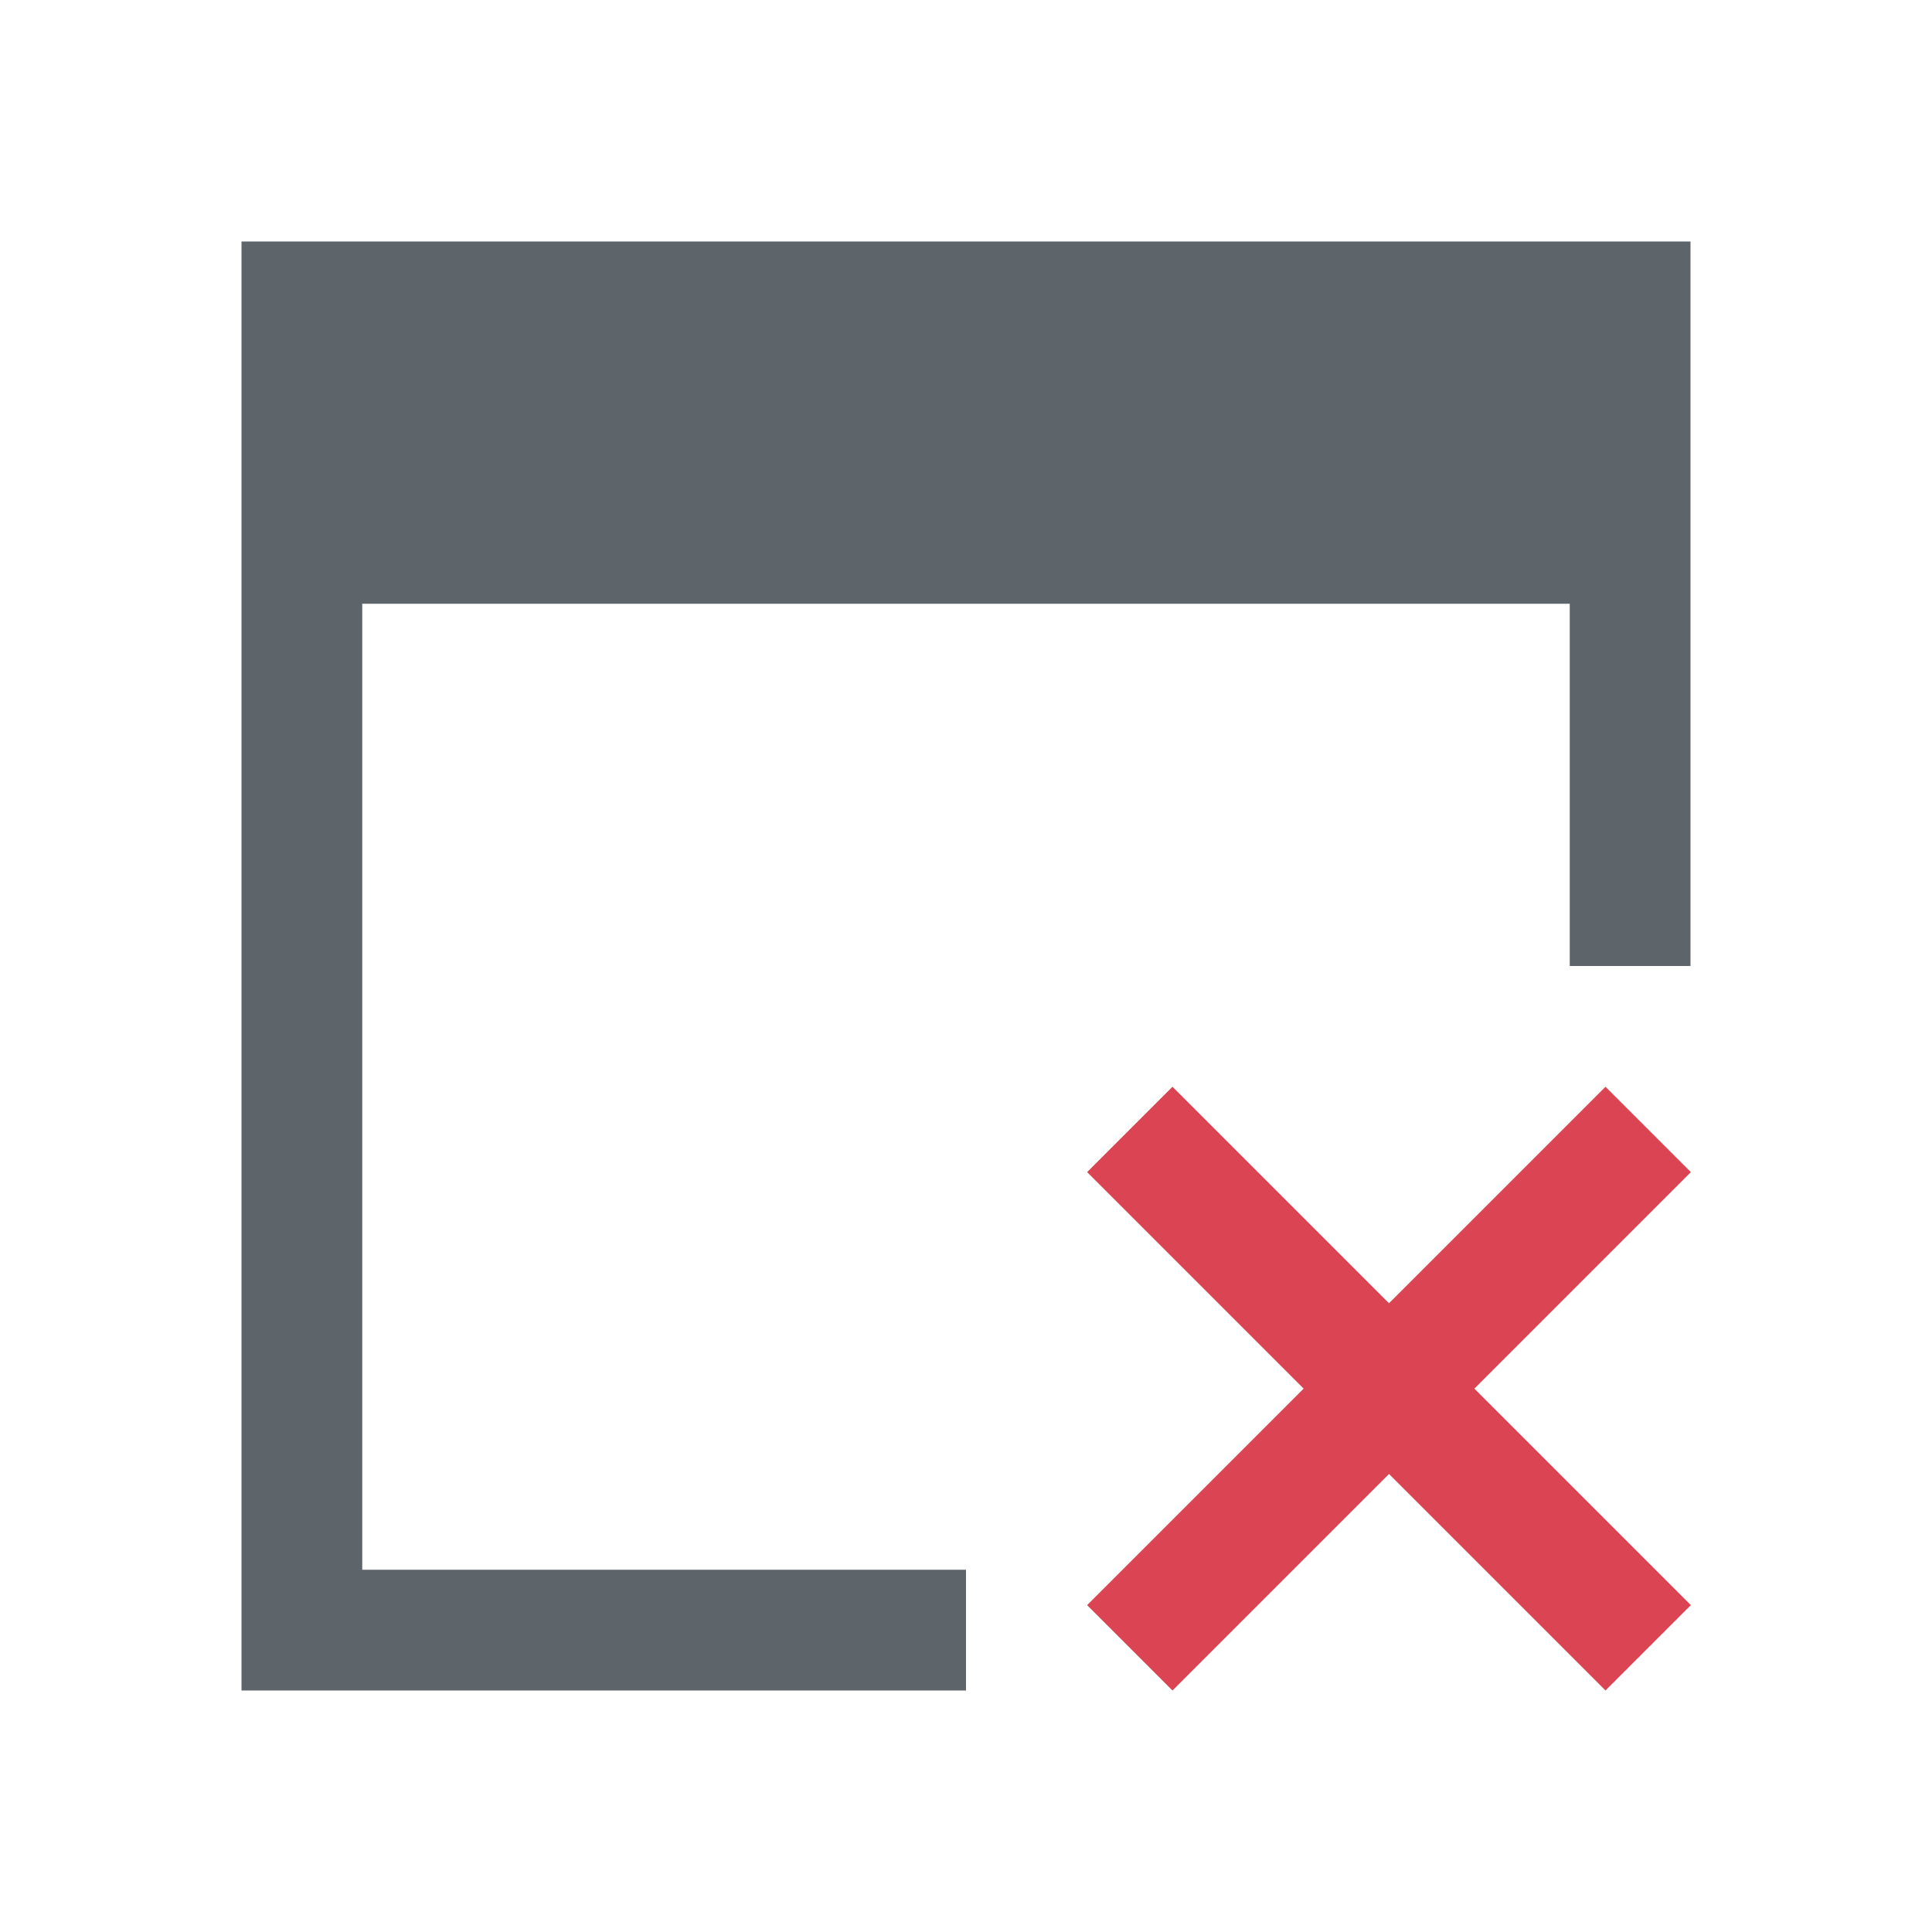 <svg xmlns="http://www.w3.org/2000/svg" viewBox="0 0 16 16"><path d="M2 2v12h6v-1H3V5h10v3h1V2H2z" fill="currentColor" color="#5d656b"/><path d="M9.71 9l-.707.707 1.793 1.793-1.793 1.793.707.707 1.793-1.793L13.296 14l.707-.707L12.21 11.5l1.793-1.793L13.296 9l-1.793 1.793z" fill="currentColor" color="#da4453"/></svg>
